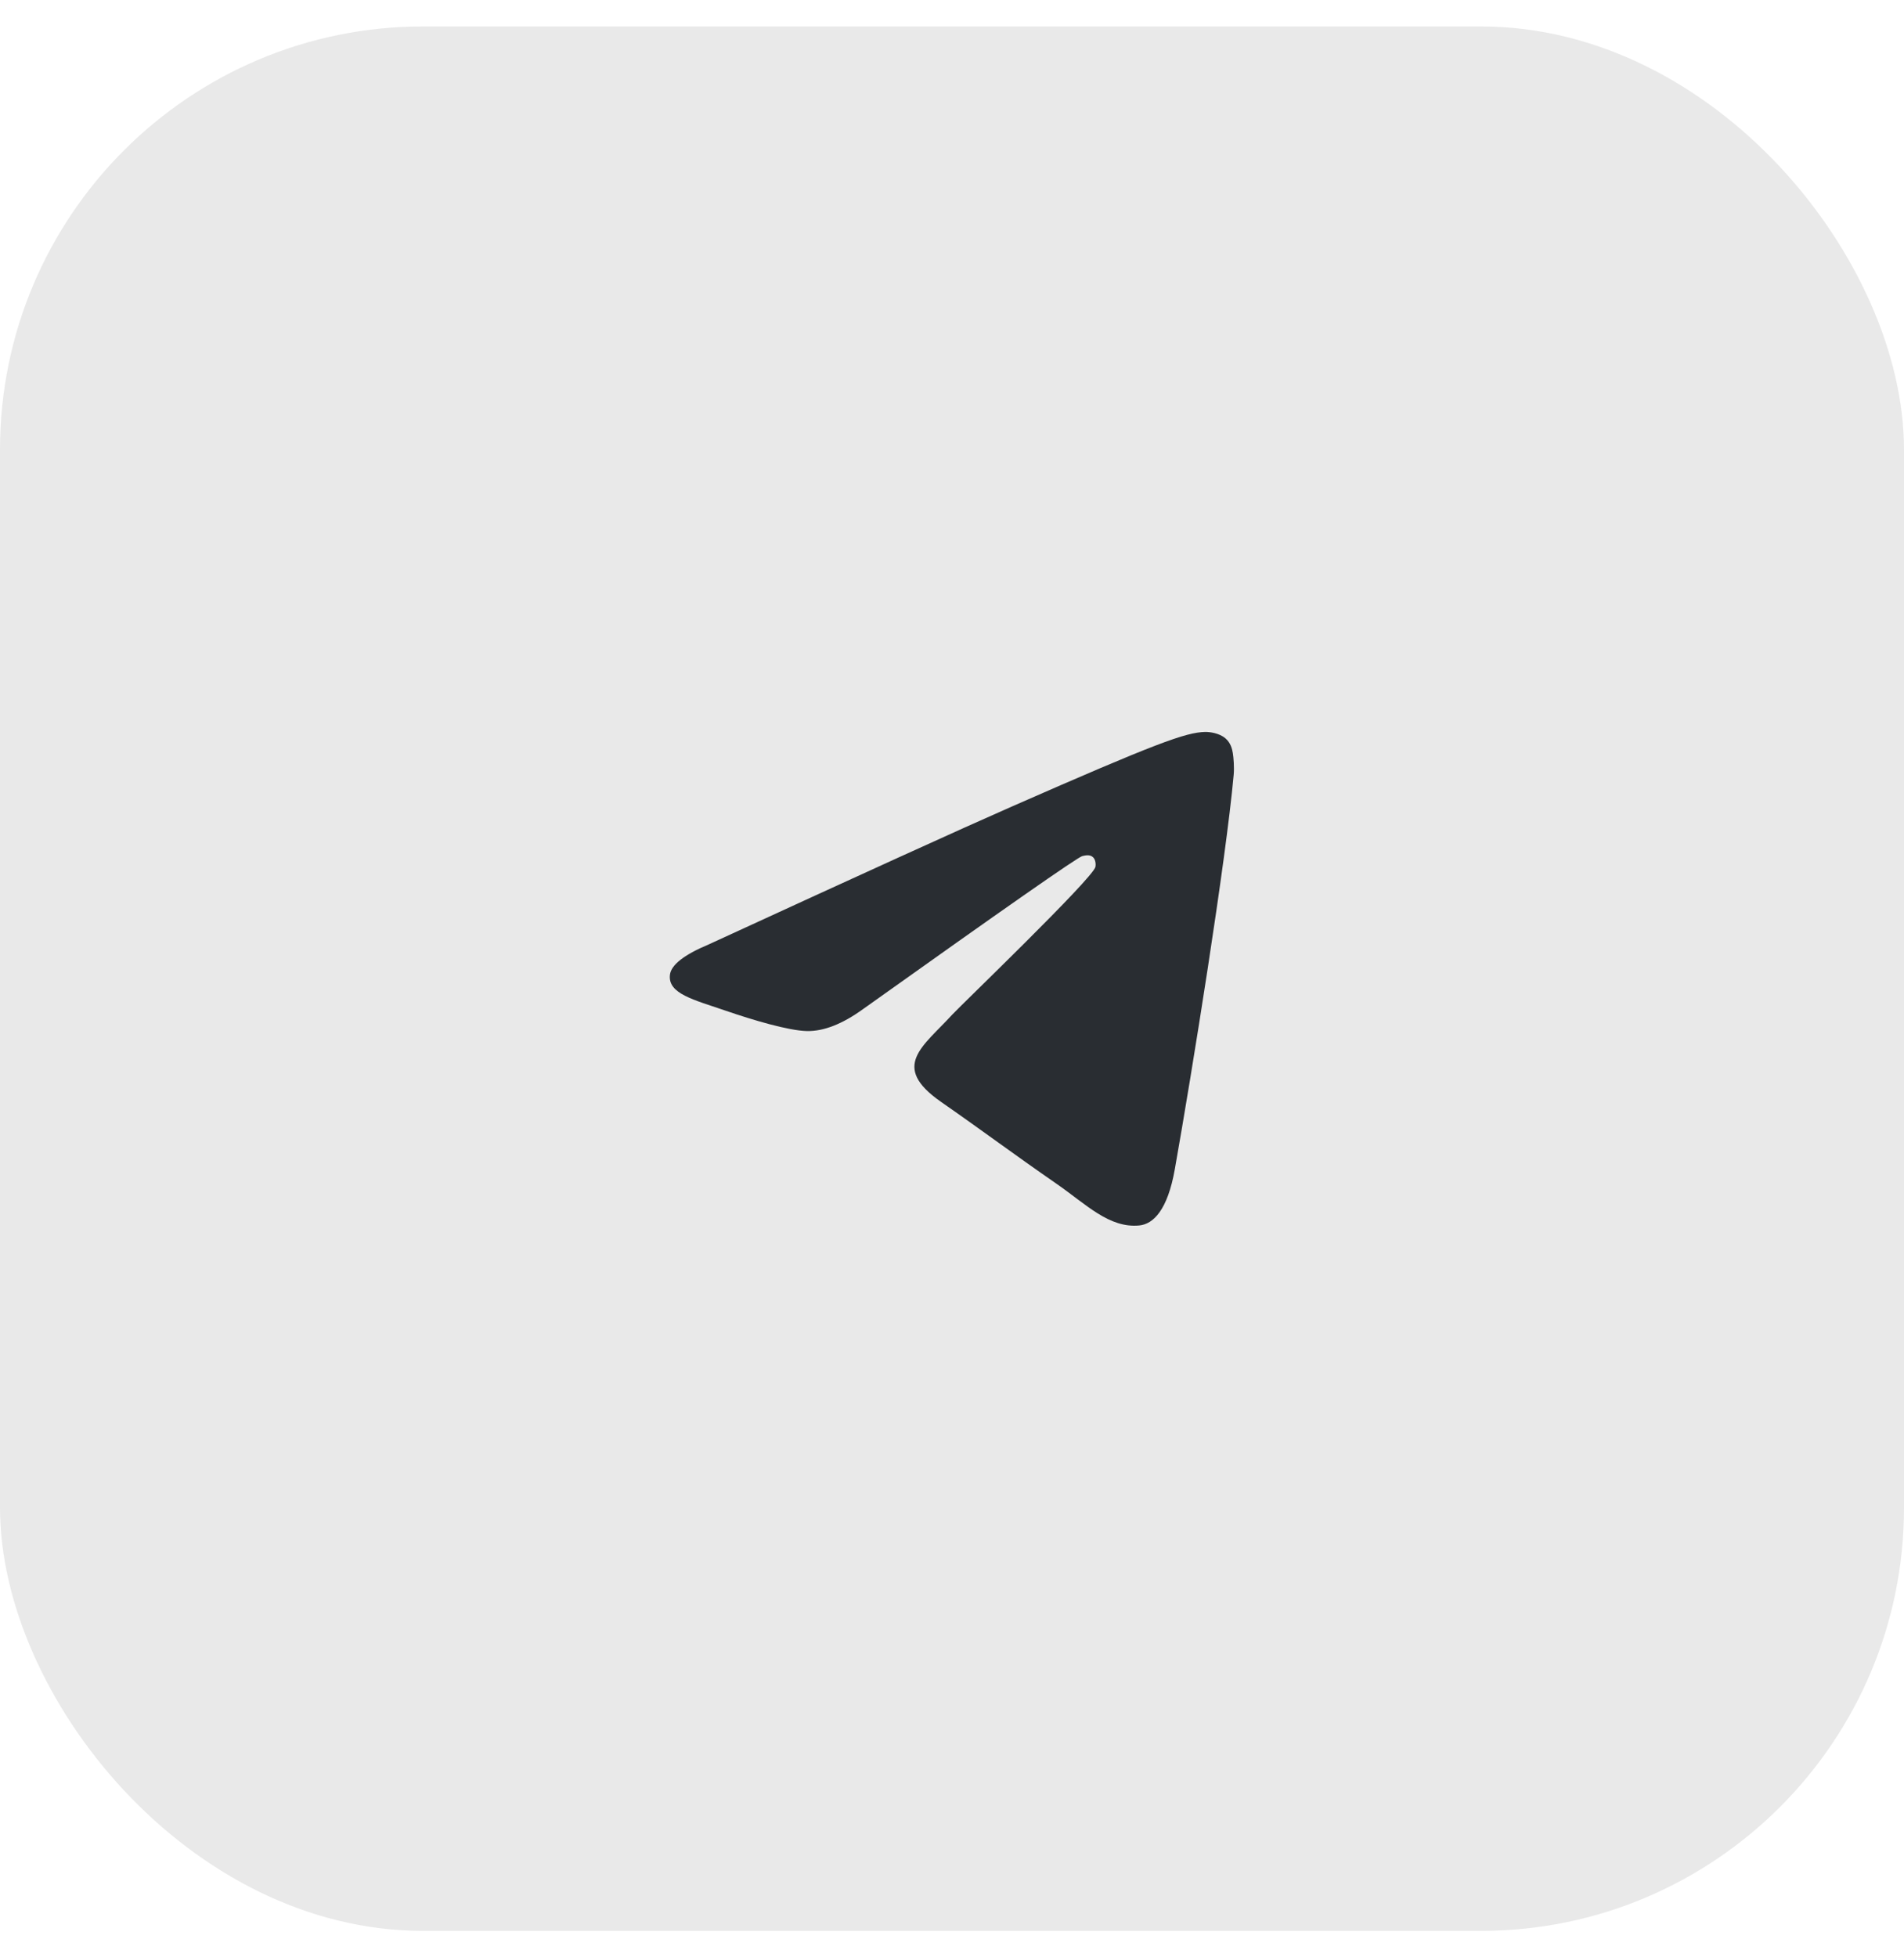 <svg width="36" height="37" viewBox="0 0 36 37" fill="none" xmlns="http://www.w3.org/2000/svg">
<rect y="0.5" width="36" height="36" rx="8" fill="#E9E9E9"/>
<path d="M13.397 17.854C16.261 16.537 18.17 15.668 19.125 15.249C21.853 14.051 22.42 13.843 22.789 13.836C22.87 13.835 23.052 13.856 23.17 13.957C23.269 14.042 23.297 14.157 23.31 14.238C23.323 14.318 23.339 14.502 23.326 14.646C23.178 16.285 22.539 20.265 22.213 22.101C22.076 22.879 21.804 23.139 21.542 23.165C20.972 23.22 20.538 22.767 19.986 22.384C19.122 21.786 18.633 21.414 17.794 20.83C16.824 20.155 17.453 19.784 18.006 19.178C18.15 19.02 20.663 16.606 20.712 16.387C20.718 16.36 20.724 16.258 20.666 16.204C20.609 16.15 20.524 16.168 20.463 16.183C20.376 16.204 18.995 17.168 16.32 19.074C15.928 19.358 15.573 19.497 15.255 19.49C14.904 19.482 14.229 19.28 13.728 19.108C13.113 18.897 12.624 18.785 12.667 18.427C12.689 18.24 12.932 18.049 13.397 17.854Z" fill="#292D32"/>
</svg>
